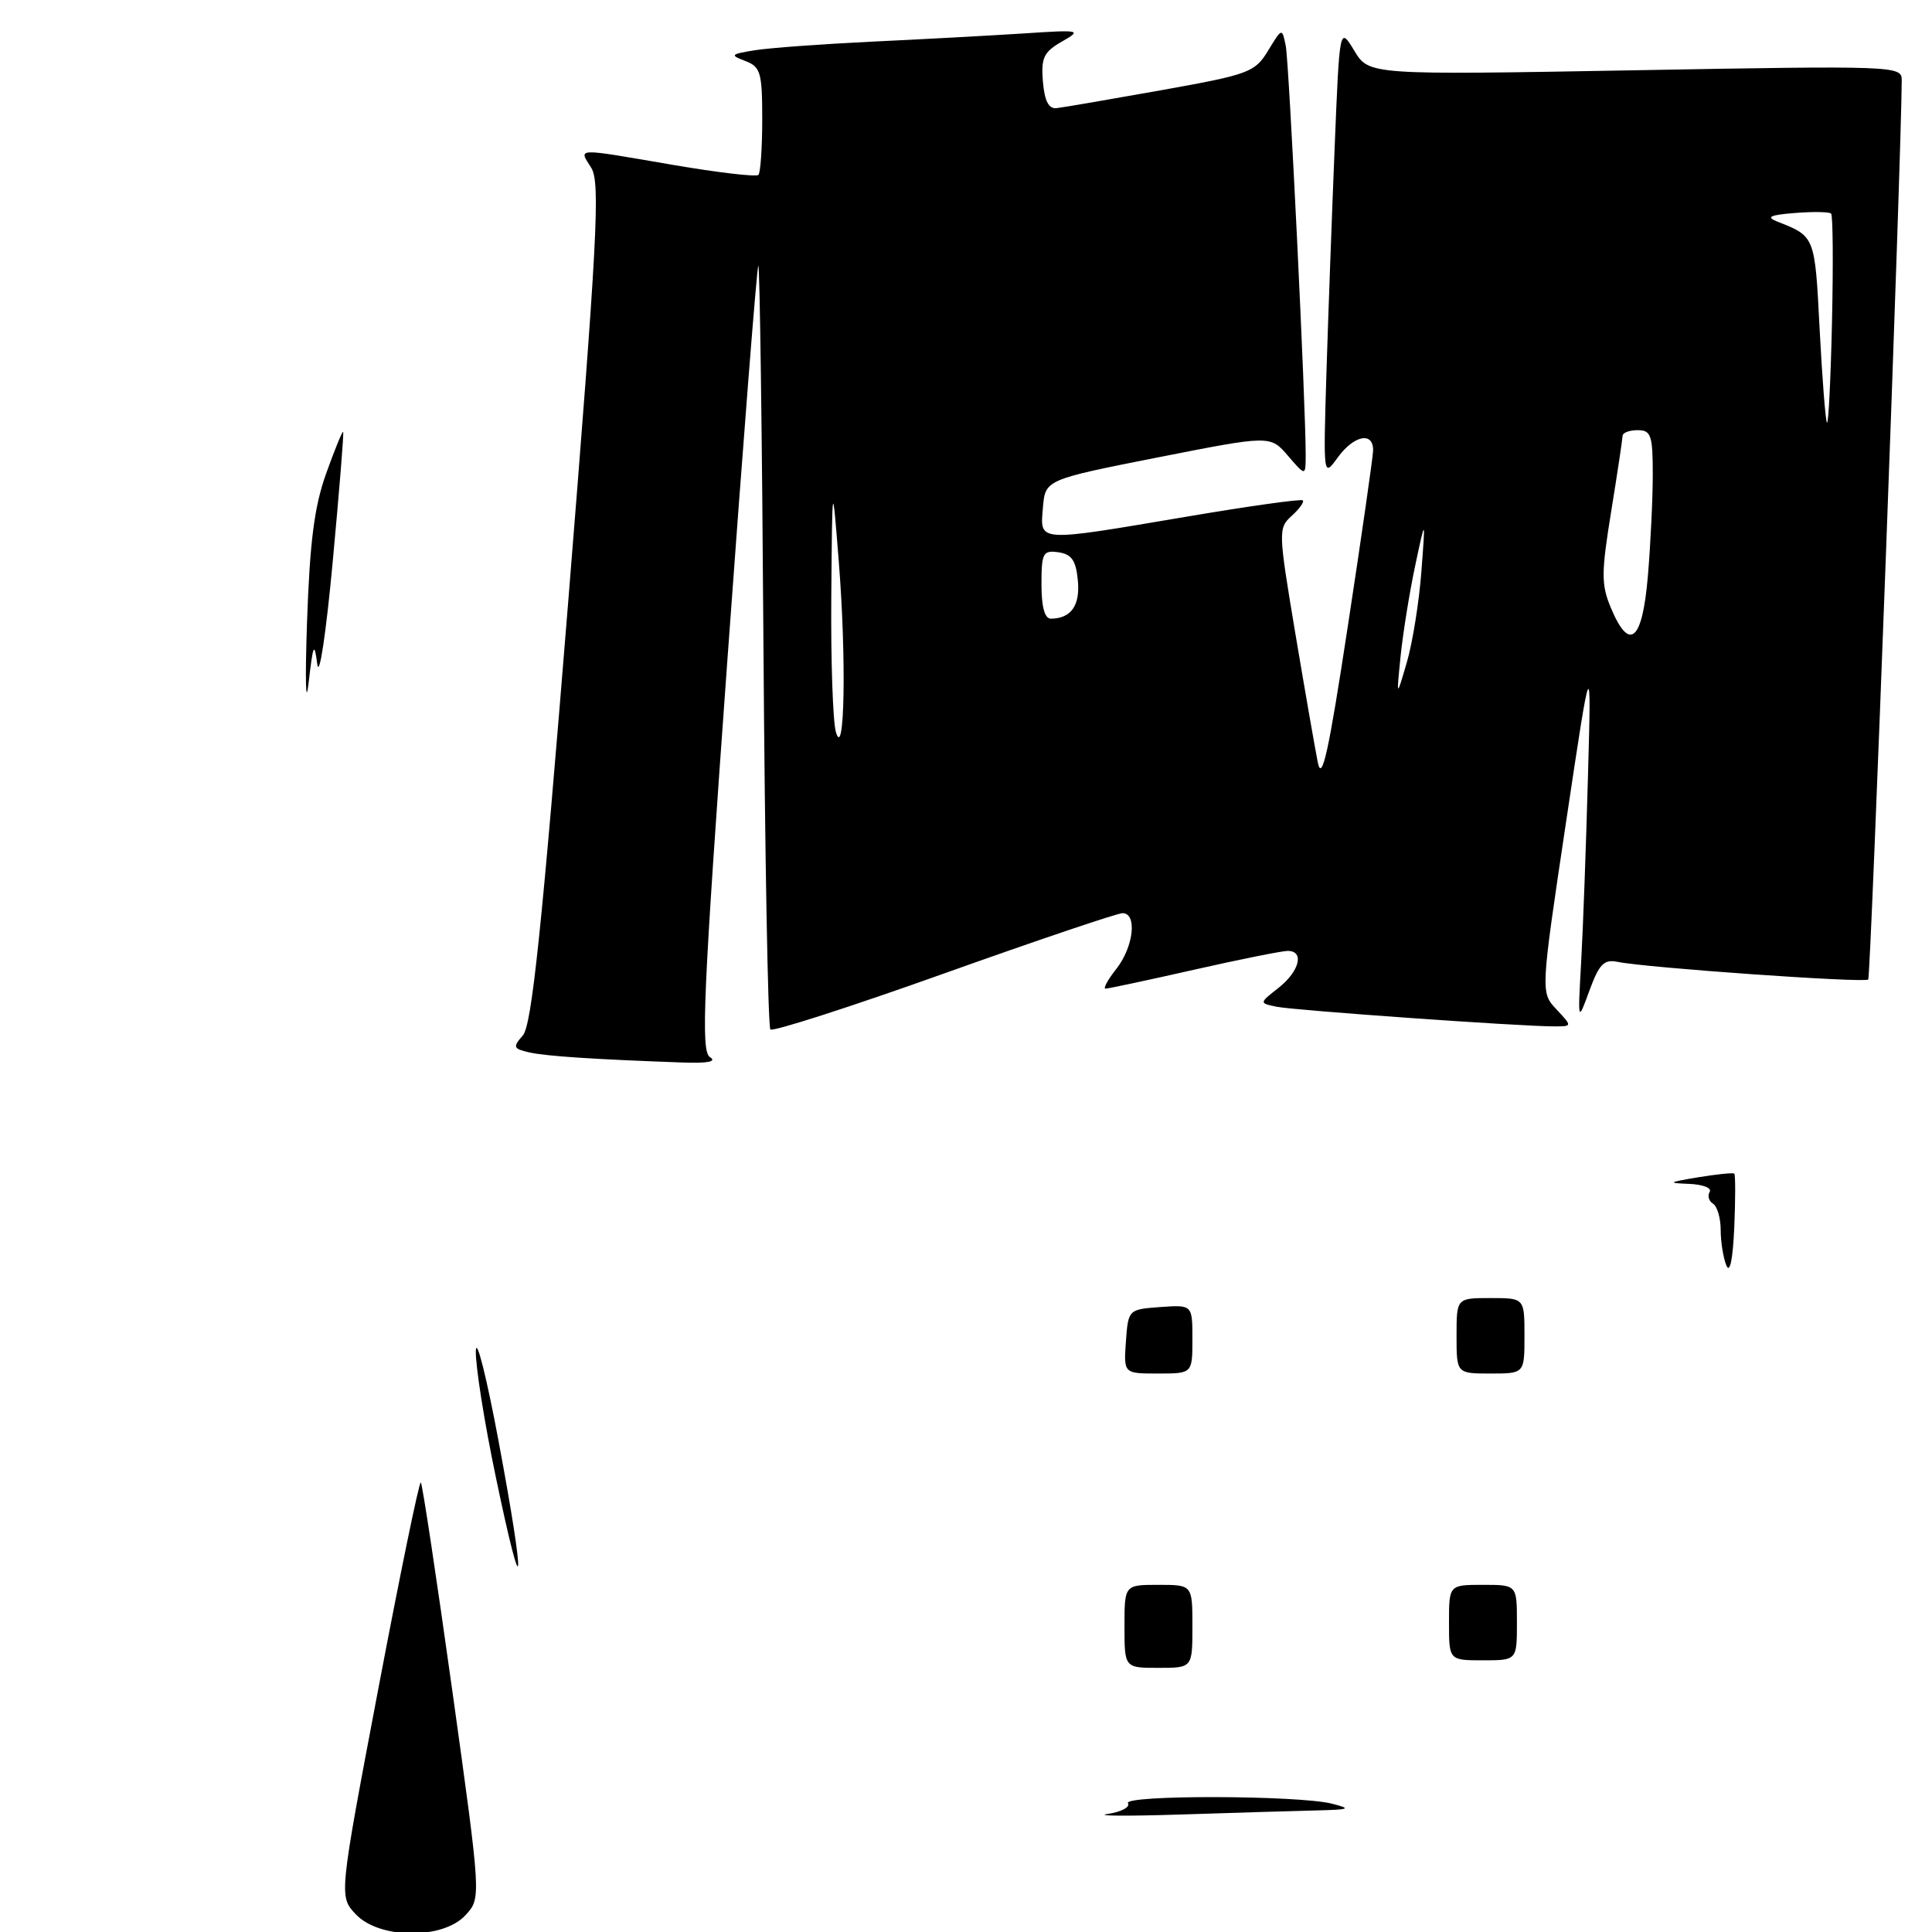<?xml version="1.0" encoding="UTF-8" standalone="no"?>
<!DOCTYPE svg PUBLIC "-//W3C//DTD SVG 1.1//EN" "http://www.w3.org/Graphics/SVG/1.1/DTD/svg11.dtd" >
<svg xmlns="http://www.w3.org/2000/svg" xmlns:xlink="http://www.w3.org/1999/xlink" version="1.1" viewBox="0 0 256 256">
 <g >
 <path fill="currentColor"
d=" M 94.07 140.07 C 92.84 139.29 93.17 131.87 96.39 87.35 C 98.45 58.85 100.29 35.37 100.48 35.19 C 100.67 35.00 100.98 57.56 101.16 85.34 C 101.35 113.11 101.76 136.10 102.08 136.41 C 102.40 136.73 112.75 133.40 125.07 129.00 C 137.40 124.60 148.05 121.00 148.74 121.00 C 150.71 121.00 150.22 125.45 147.93 128.37 C 146.79 129.81 146.14 131.00 146.49 131.00 C 146.83 131.00 152.10 129.88 158.19 128.50 C 164.29 127.12 169.88 126.00 170.63 126.00 C 172.87 126.00 172.19 128.70 169.42 130.89 C 166.83 132.92 166.83 132.92 169.17 133.40 C 171.54 133.88 201.51 136.01 205.92 136.00 C 208.35 136.00 208.35 136.00 206.24 133.75 C 204.13 131.50 204.13 131.50 207.50 109.00 C 210.87 86.50 210.87 86.50 210.41 103.00 C 210.16 112.08 209.76 123.10 209.51 127.50 C 209.06 135.50 209.06 135.50 210.61 131.25 C 211.90 127.74 212.54 127.08 214.33 127.45 C 218.08 128.23 247.07 130.27 247.55 129.79 C 247.89 129.44 251.95 20.64 251.99 10.59 C 252.00 8.73 251.01 8.69 216.70 9.31 C 181.40 9.94 181.40 9.94 179.45 6.72 C 177.50 3.50 177.50 3.50 176.85 19.50 C 176.49 28.30 176.00 41.75 175.76 49.38 C 175.34 63.25 175.34 63.26 177.25 60.63 C 179.43 57.63 182.03 57.15 181.94 59.75 C 181.90 60.71 180.40 71.17 178.59 83.00 C 176.03 99.78 175.16 103.73 174.61 101.00 C 174.23 99.08 172.88 91.32 171.61 83.76 C 169.38 70.41 169.36 69.98 171.16 68.35 C 172.18 67.43 172.84 66.51 172.63 66.30 C 172.42 66.09 165.50 67.06 157.24 68.46 C 137.26 71.84 137.81 71.88 138.19 67.28 C 138.50 63.56 138.50 63.56 153.41 60.61 C 168.32 57.67 168.32 57.67 170.66 60.39 C 173.00 63.11 173.00 63.11 173.01 60.31 C 173.03 53.83 170.81 8.30 170.37 6.08 C 169.88 3.67 169.88 3.67 168.03 6.71 C 166.28 9.59 165.51 9.87 153.84 11.96 C 147.05 13.17 140.82 14.24 140.00 14.33 C 138.95 14.45 138.41 13.38 138.19 10.81 C 137.93 7.66 138.30 6.89 140.69 5.52 C 143.40 3.97 143.22 3.93 135.50 4.44 C 131.10 4.72 122.10 5.21 115.50 5.52 C 108.90 5.84 101.92 6.35 100.00 6.66 C 96.79 7.18 96.69 7.30 98.75 8.08 C 100.78 8.85 101.00 9.60 101.00 15.80 C 101.00 19.58 100.77 22.90 100.49 23.18 C 100.20 23.46 95.14 22.87 89.24 21.86 C 75.96 19.58 76.68 19.56 78.35 22.25 C 79.56 24.21 79.16 31.73 75.27 80.00 C 71.78 123.29 70.46 135.87 69.28 137.20 C 67.92 138.75 68.00 138.96 70.14 139.45 C 72.35 139.95 78.71 140.37 90.50 140.79 C 93.81 140.91 95.02 140.66 94.07 140.07 Z  M 47.13 253.64 C 44.91 251.27 44.91 251.27 50.15 223.66 C 53.03 208.48 55.56 196.22 55.76 196.43 C 55.97 196.63 57.85 209.11 59.95 224.15 C 63.76 251.50 63.76 251.50 61.70 253.75 C 58.71 257.03 50.26 256.97 47.13 253.64 Z  M 146.77 240.36 C 148.57 240.09 149.78 239.45 149.46 238.94 C 148.77 237.82 172.06 237.87 176.50 239.00 C 179.12 239.67 178.87 239.78 174.50 239.89 C 171.75 239.95 163.65 240.20 156.50 240.43 C 149.35 240.66 144.97 240.63 146.77 240.36 Z  M 149.00 215.50 C 149.00 210.00 149.00 210.00 153.50 210.00 C 158.00 210.00 158.00 210.00 158.00 215.50 C 158.00 221.00 158.00 221.00 153.50 221.00 C 149.00 221.00 149.00 221.00 149.00 215.50 Z  M 192.00 215.00 C 192.00 210.00 192.00 210.00 196.50 210.00 C 201.00 210.00 201.00 210.00 201.00 215.00 C 201.00 220.00 201.00 220.00 196.50 220.00 C 192.00 220.00 192.00 220.00 192.00 215.00 Z  M 65.72 195.82 C 64.18 188.50 62.99 180.93 63.05 179.00 C 63.12 177.07 64.48 182.47 66.07 191.00 C 69.70 210.38 69.45 213.71 65.72 195.82 Z  M 149.19 177.75 C 149.50 173.52 149.52 173.50 153.75 173.19 C 158.00 172.89 158.00 172.89 158.00 177.44 C 158.00 182.00 158.00 182.00 153.44 182.00 C 148.89 182.00 148.89 182.00 149.19 177.75 Z  M 193.00 177.00 C 193.00 172.00 193.00 172.00 197.50 172.00 C 202.00 172.00 202.00 172.00 202.00 177.00 C 202.00 182.00 202.00 182.00 197.50 182.00 C 193.00 182.00 193.00 182.00 193.00 177.00 Z  M 228.75 167.67 C 228.34 166.66 228.00 164.55 228.00 162.98 C 228.00 161.40 227.54 159.84 226.98 159.49 C 226.42 159.14 226.23 158.44 226.54 157.93 C 226.86 157.42 225.63 156.94 223.81 156.87 C 220.90 156.76 221.04 156.66 225.00 156.00 C 227.47 155.59 229.63 155.37 229.80 155.51 C 229.96 155.65 229.96 158.85 229.80 162.63 C 229.61 166.90 229.22 168.81 228.75 167.67 Z  M 40.68 82.50 C 41.05 71.80 41.64 67.14 43.22 62.73 C 44.36 59.55 45.37 57.08 45.47 57.23 C 45.58 57.38 44.95 65.15 44.08 74.50 C 43.20 83.97 42.30 89.95 42.04 88.00 C 41.64 84.98 41.49 85.32 40.89 90.50 C 40.51 93.80 40.42 90.20 40.68 82.50 Z  M 110.76 97.00 C 110.36 95.62 110.08 87.53 110.15 79.00 C 110.28 63.50 110.28 63.50 111.15 74.50 C 112.16 87.20 111.92 100.93 110.76 97.00 Z  M 185.58 87.00 C 185.89 83.97 186.75 78.58 187.51 75.00 C 188.89 68.50 188.89 68.50 188.34 75.74 C 188.04 79.72 187.18 85.12 186.42 87.74 C 185.03 92.50 185.03 92.50 185.58 87.00 Z  M 213.44 80.52 C 212.16 77.46 212.17 75.90 213.49 67.77 C 214.32 62.67 214.99 58.16 215.00 57.75 C 215.00 57.34 215.90 57.00 217.00 57.00 C 218.77 57.00 219.00 57.67 219.00 62.85 C 219.00 66.07 218.71 72.14 218.35 76.35 C 217.62 84.98 215.91 86.43 213.44 80.52 Z  M 138.00 77.43 C 138.00 73.26 138.20 72.89 140.25 73.18 C 142.00 73.43 142.57 74.26 142.82 76.90 C 143.14 80.23 141.93 81.95 139.25 81.98 C 138.43 81.99 138.00 80.43 138.00 77.43 Z  M 242.08 56.00 C 241.89 55.73 241.45 50.15 241.11 43.60 C 240.48 31.24 240.51 31.33 235.50 29.36 C 233.96 28.75 234.50 28.49 237.85 28.22 C 240.25 28.03 242.40 28.07 242.63 28.30 C 242.87 28.53 242.92 34.97 242.75 42.61 C 242.58 50.25 242.28 56.27 242.08 56.00 Z "/>
</g>
</svg>
